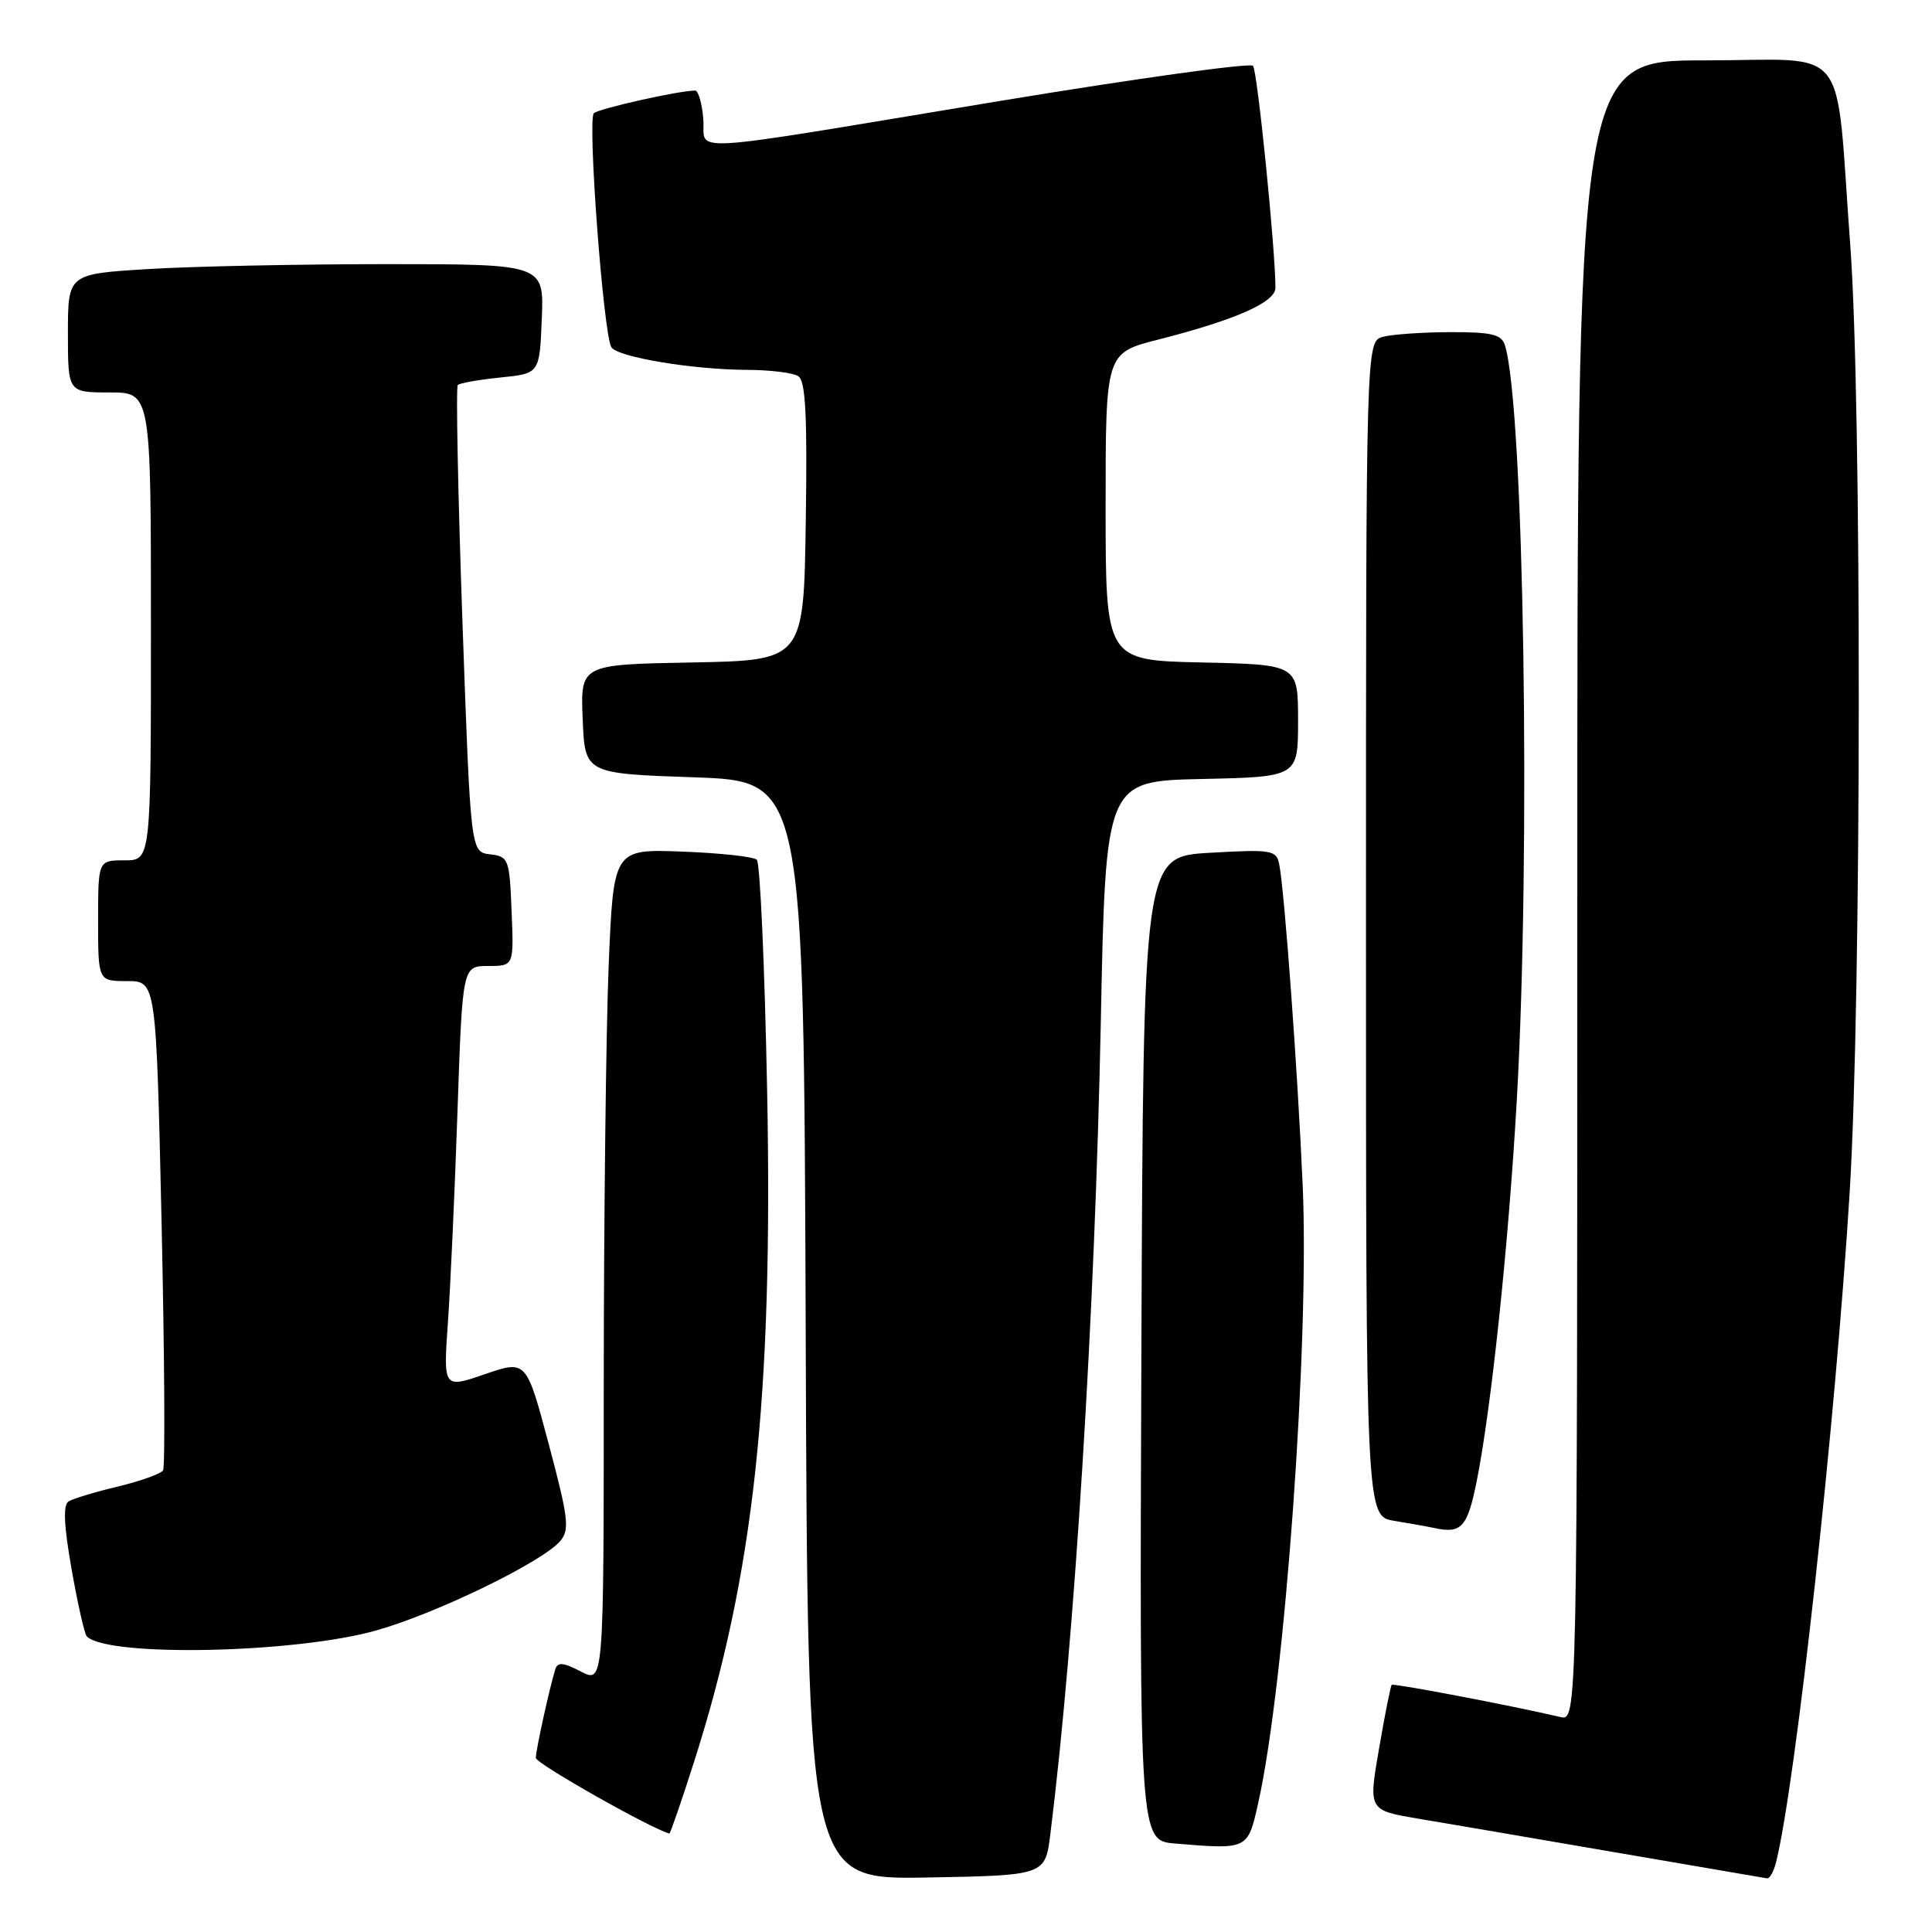 <?xml version="1.0" encoding="UTF-8" standalone="no"?>
<!DOCTYPE svg PUBLIC "-//W3C//DTD SVG 1.1//EN" "http://www.w3.org/Graphics/SVG/1.1/DTD/svg11.dtd" >
<svg xmlns="http://www.w3.org/2000/svg" xmlns:xlink="http://www.w3.org/1999/xlink" version="1.1" viewBox="0 0 256 256">
 <g >
 <path fill="currentColor"
d=" M 139.18 243.00 C 142.41 217.09 145.08 174.08 145.86 135.50 C 146.50 103.50 146.50 103.50 159.25 103.22 C 172.00 102.94 172.00 102.94 172.00 95.50 C 172.00 88.06 172.00 88.06 159.25 87.78 C 146.50 87.50 146.50 87.50 146.50 67.14 C 146.50 46.77 146.50 46.77 153.50 44.99 C 163.73 42.38 169.00 40.05 169.00 38.14 C 169.01 33.14 166.61 9.38 166.03 8.72 C 165.66 8.30 150.53 10.40 132.42 13.39 C 89.16 20.55 93.56 20.28 93.19 15.75 C 93.02 13.69 92.53 12.00 92.11 12.00 C 90.01 12.00 79.40 14.37 78.69 15.00 C 77.82 15.78 79.95 44.29 81.01 46.01 C 81.82 47.32 91.79 48.98 99.00 49.01 C 102.03 49.02 105.07 49.39 105.77 49.84 C 106.75 50.46 106.98 55.00 106.77 69.07 C 106.50 87.50 106.50 87.50 91.71 87.78 C 76.91 88.05 76.91 88.05 77.21 95.28 C 77.50 102.50 77.50 102.50 92.00 103.00 C 106.50 103.50 106.50 103.50 106.76 176.28 C 107.01 249.05 107.01 249.05 122.76 248.78 C 138.50 248.50 138.50 248.50 139.18 243.00 Z  M 235.34 246.75 C 237.97 236.11 243.21 188.47 245.09 158.00 C 246.66 132.61 246.71 53.18 245.17 32.50 C 243.13 5.08 245.43 8.00 225.89 8.00 C 209.00 8.00 209.00 8.00 209.00 118.02 C 209.00 228.04 209.00 228.04 206.75 227.51 C 200.29 226.00 184.65 223.02 184.41 223.25 C 184.26 223.40 183.50 227.21 182.73 231.70 C 181.32 239.87 181.32 239.87 187.91 240.98 C 191.53 241.59 203.28 243.59 214.00 245.44 C 224.72 247.28 233.79 248.84 234.14 248.89 C 234.49 248.95 235.03 247.99 235.34 246.75 Z  M 166.70 239.00 C 170.26 223.16 173.53 177.78 172.61 157.00 C 171.94 141.73 170.19 117.89 169.50 114.50 C 169.12 112.64 168.50 112.53 160.30 113.00 C 151.50 113.50 151.50 113.50 151.24 178.69 C 150.99 243.89 150.99 243.89 155.74 244.28 C 165.34 245.08 165.33 245.09 166.70 239.00 Z  M 91.91 233.63 C 99.88 208.75 102.44 185.30 101.65 144.58 C 101.33 128.13 100.72 114.33 100.28 113.92 C 99.85 113.51 95.40 113.03 90.40 112.84 C 81.29 112.50 81.29 112.50 80.65 128.00 C 80.30 136.53 80.01 161.40 80.00 183.28 C 80.00 223.05 80.00 223.05 76.98 221.49 C 74.61 220.26 73.88 220.20 73.57 221.22 C 72.78 223.80 71.00 231.91 71.00 232.93 C 71.00 233.68 86.35 242.36 88.70 242.95 C 88.81 242.98 90.26 238.78 91.91 233.63 Z  M 49.97 216.01 C 58.02 213.71 71.89 206.95 74.24 204.19 C 75.50 202.70 75.32 201.15 72.71 191.35 C 69.74 180.20 69.74 180.20 64.24 182.09 C 58.74 183.98 58.74 183.98 59.35 175.24 C 59.69 170.43 60.26 157.84 60.62 147.25 C 61.28 128.00 61.28 128.00 64.68 128.00 C 68.09 128.00 68.09 128.00 67.79 120.75 C 67.51 113.80 67.39 113.49 64.93 113.20 C 62.36 112.90 62.36 112.90 61.27 82.20 C 60.68 65.32 60.40 51.28 60.66 51.02 C 60.91 50.76 63.46 50.31 66.31 50.02 C 71.50 49.50 71.50 49.50 71.79 42.25 C 72.09 35.00 72.09 35.00 51.20 35.00 C 39.71 35.00 25.52 35.29 19.66 35.65 C 9.00 36.30 9.00 36.30 9.00 44.15 C 9.00 52.00 9.00 52.00 14.50 52.00 C 20.00 52.00 20.00 52.00 20.00 83.00 C 20.00 114.00 20.00 114.00 16.50 114.00 C 13.00 114.00 13.00 114.00 13.00 122.00 C 13.00 130.00 13.00 130.00 16.85 130.00 C 20.69 130.00 20.69 130.00 21.41 162.00 C 21.80 179.60 21.89 194.37 21.61 194.83 C 21.32 195.28 18.63 196.25 15.63 196.97 C 12.62 197.69 9.68 198.58 9.09 198.94 C 8.34 199.41 8.46 202.10 9.49 207.95 C 10.30 212.54 11.20 216.53 11.50 216.83 C 14.28 219.61 39.28 219.08 49.97 216.01 Z  M 195.65 196.37 C 197.58 186.81 199.87 165.16 200.97 146.00 C 202.86 113.05 201.94 53.81 199.41 45.75 C 198.96 44.31 197.68 44.00 192.18 44.01 C 188.51 44.02 184.49 44.30 183.25 44.63 C 181.00 45.23 181.00 45.23 181.00 123.07 C 181.00 200.91 181.00 200.91 184.75 201.52 C 186.81 201.86 189.18 202.28 190.00 202.46 C 193.64 203.26 194.43 202.40 195.65 196.37 Z "/>
</g>
</svg>